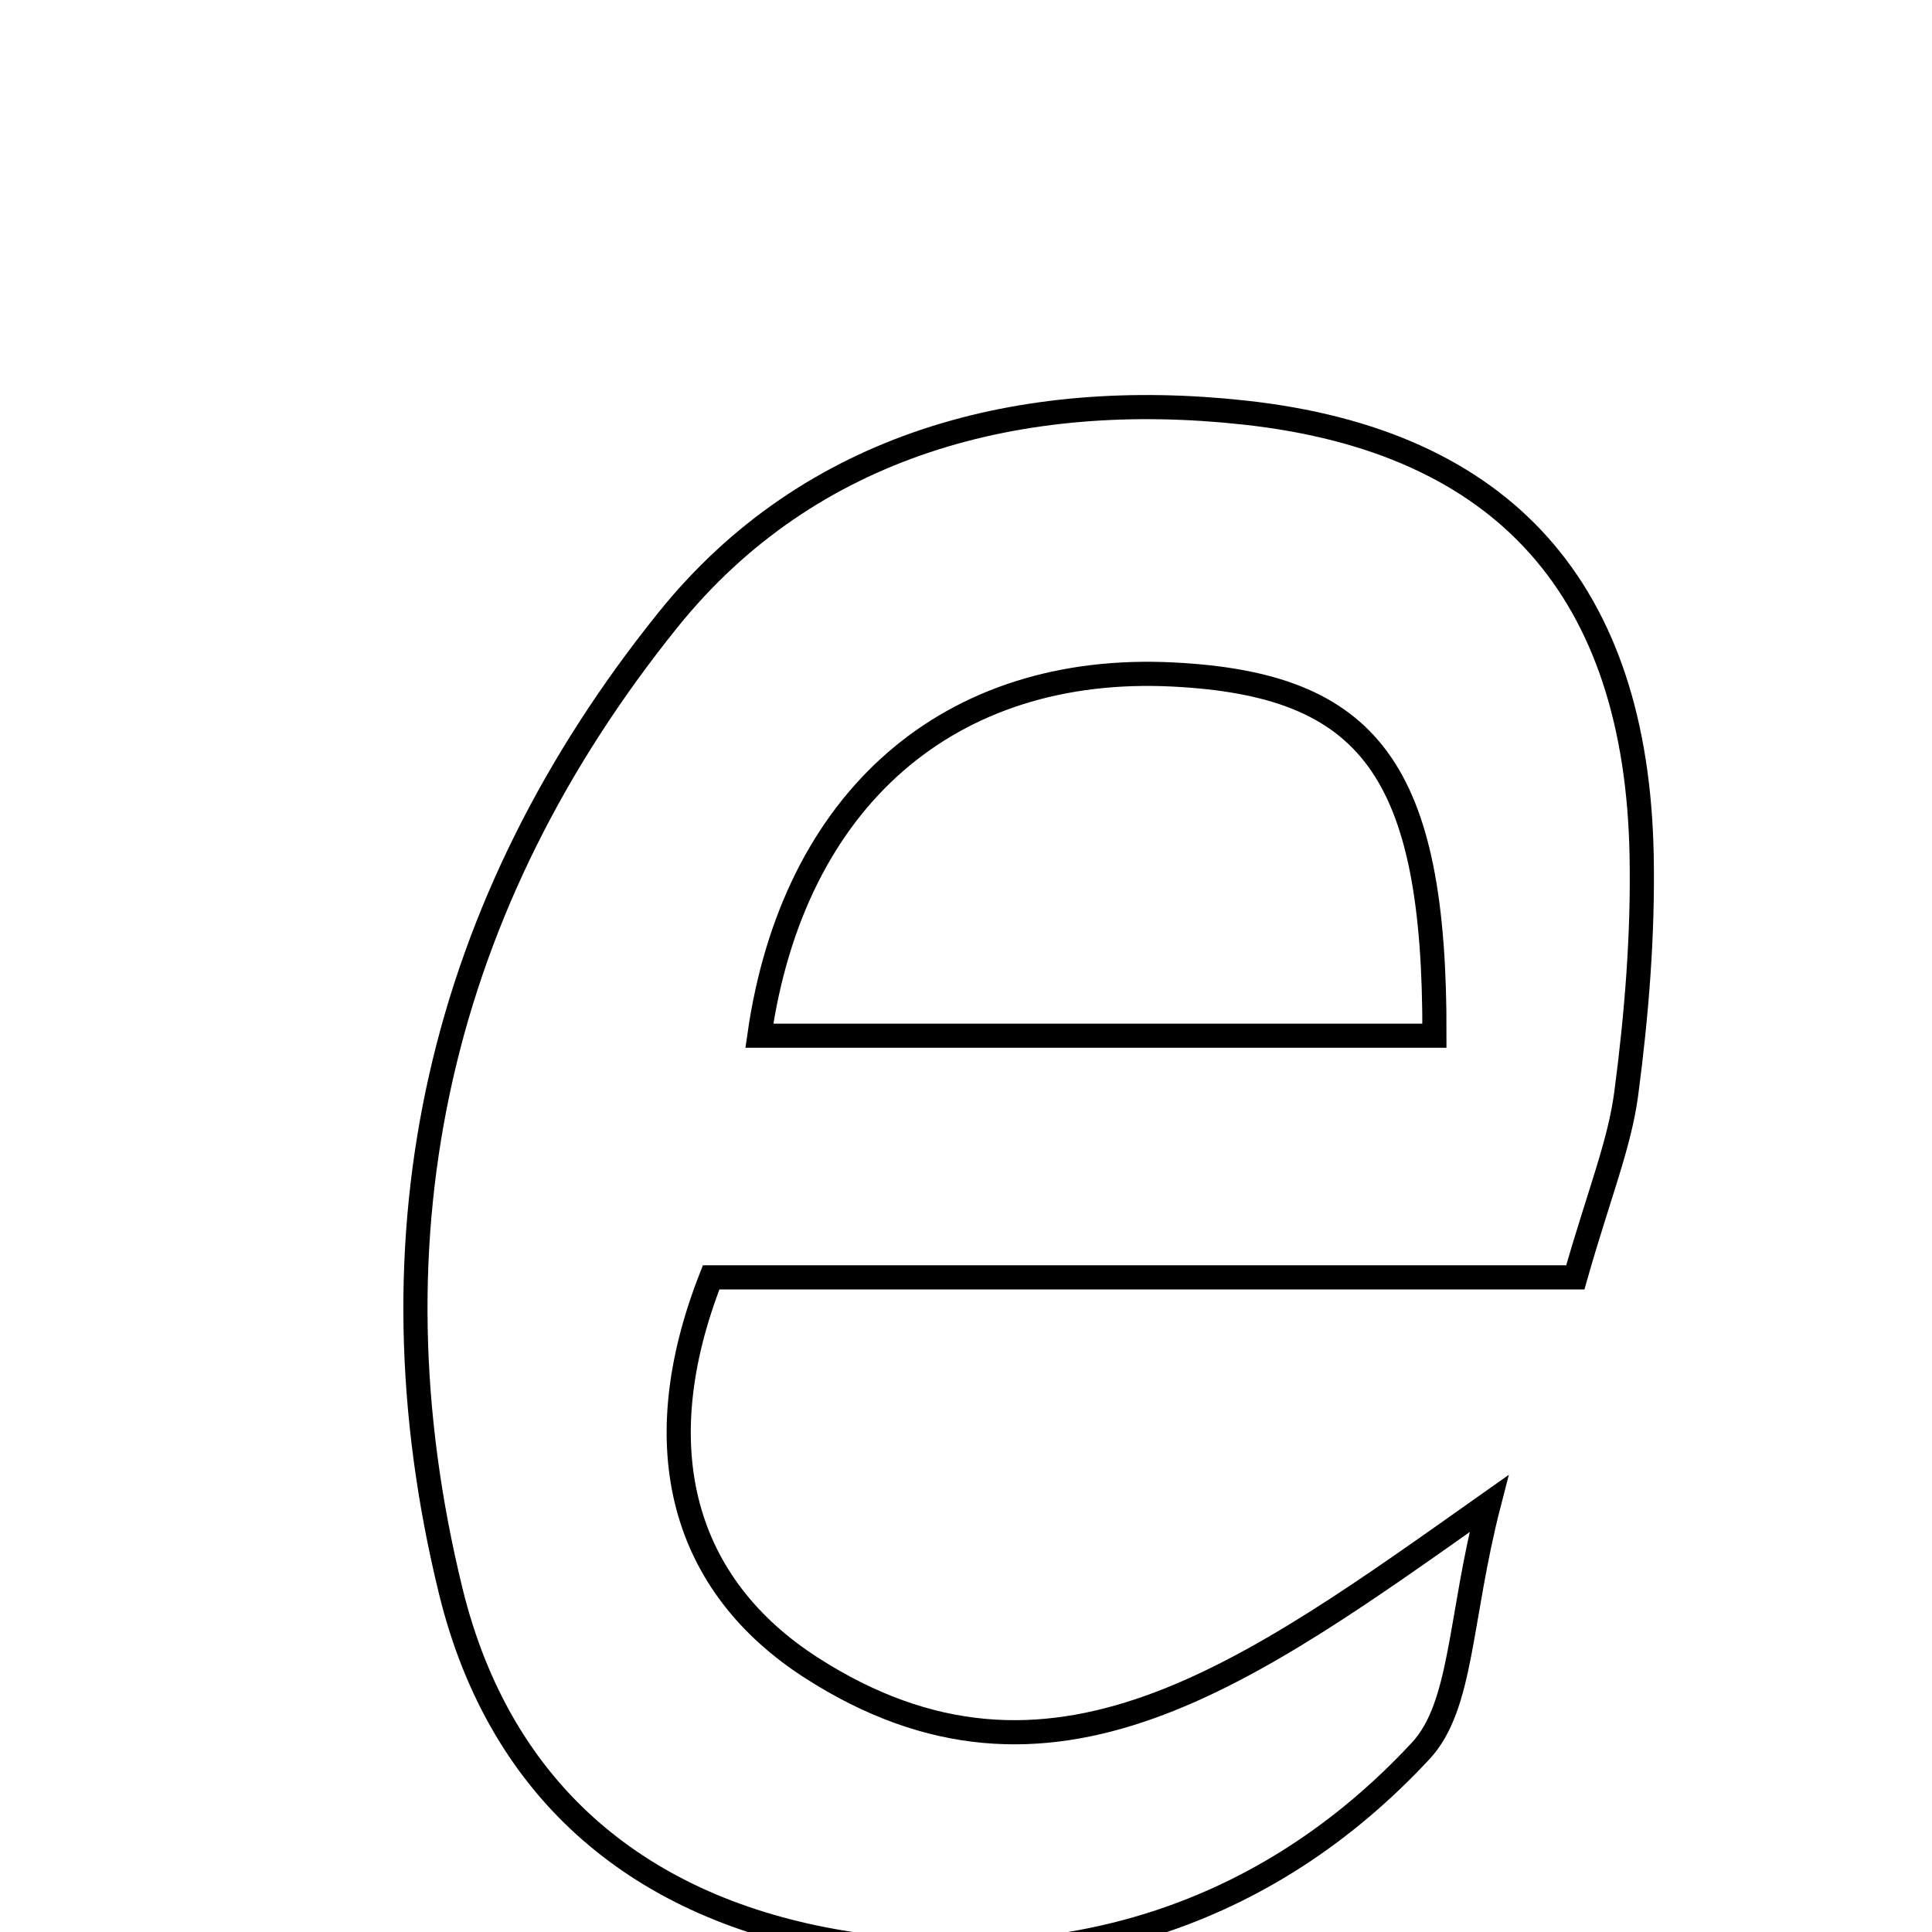 <svg xmlns="http://www.w3.org/2000/svg" viewBox="0.0 0.0 24.0 24.0" height="200px" width="200px"><path fill="none" stroke="black" stroke-width=".3" stroke-opacity="1.0"  filling="0" d="M15.458 5.125 C18.696 5.478 20.33 7.342 20.393 10.623 C20.412 11.609 20.331 12.604 20.202 13.583 C20.118 14.22 19.863 14.835 19.569 15.868 C15.827 15.868 12.338 15.868 8.834 15.868 C7.993 18.01 8.498 19.701 10.078 20.717 C13.046 22.626 15.501 20.795 18.496 18.679 C18.127 20.111 18.168 21.189 17.65 21.748 C15.729 23.817 13.202 24.59 10.446 24.128 C7.992 23.717 6.221 22.301 5.6 19.768 C4.507 15.306 5.47 11.213 8.3 7.698 C10.063 5.508 12.687 4.822 15.458 5.125"></path>
<path fill="none" stroke="black" stroke-width=".3" stroke-opacity="1.0"  filling="0" d="M14.574 8.379 C17.005 8.502 17.83 9.555 17.819 12.866 C14.86 12.866 12.15 12.866 9.433 12.866 C9.854 9.923 11.796 8.238 14.574 8.379"></path></svg>